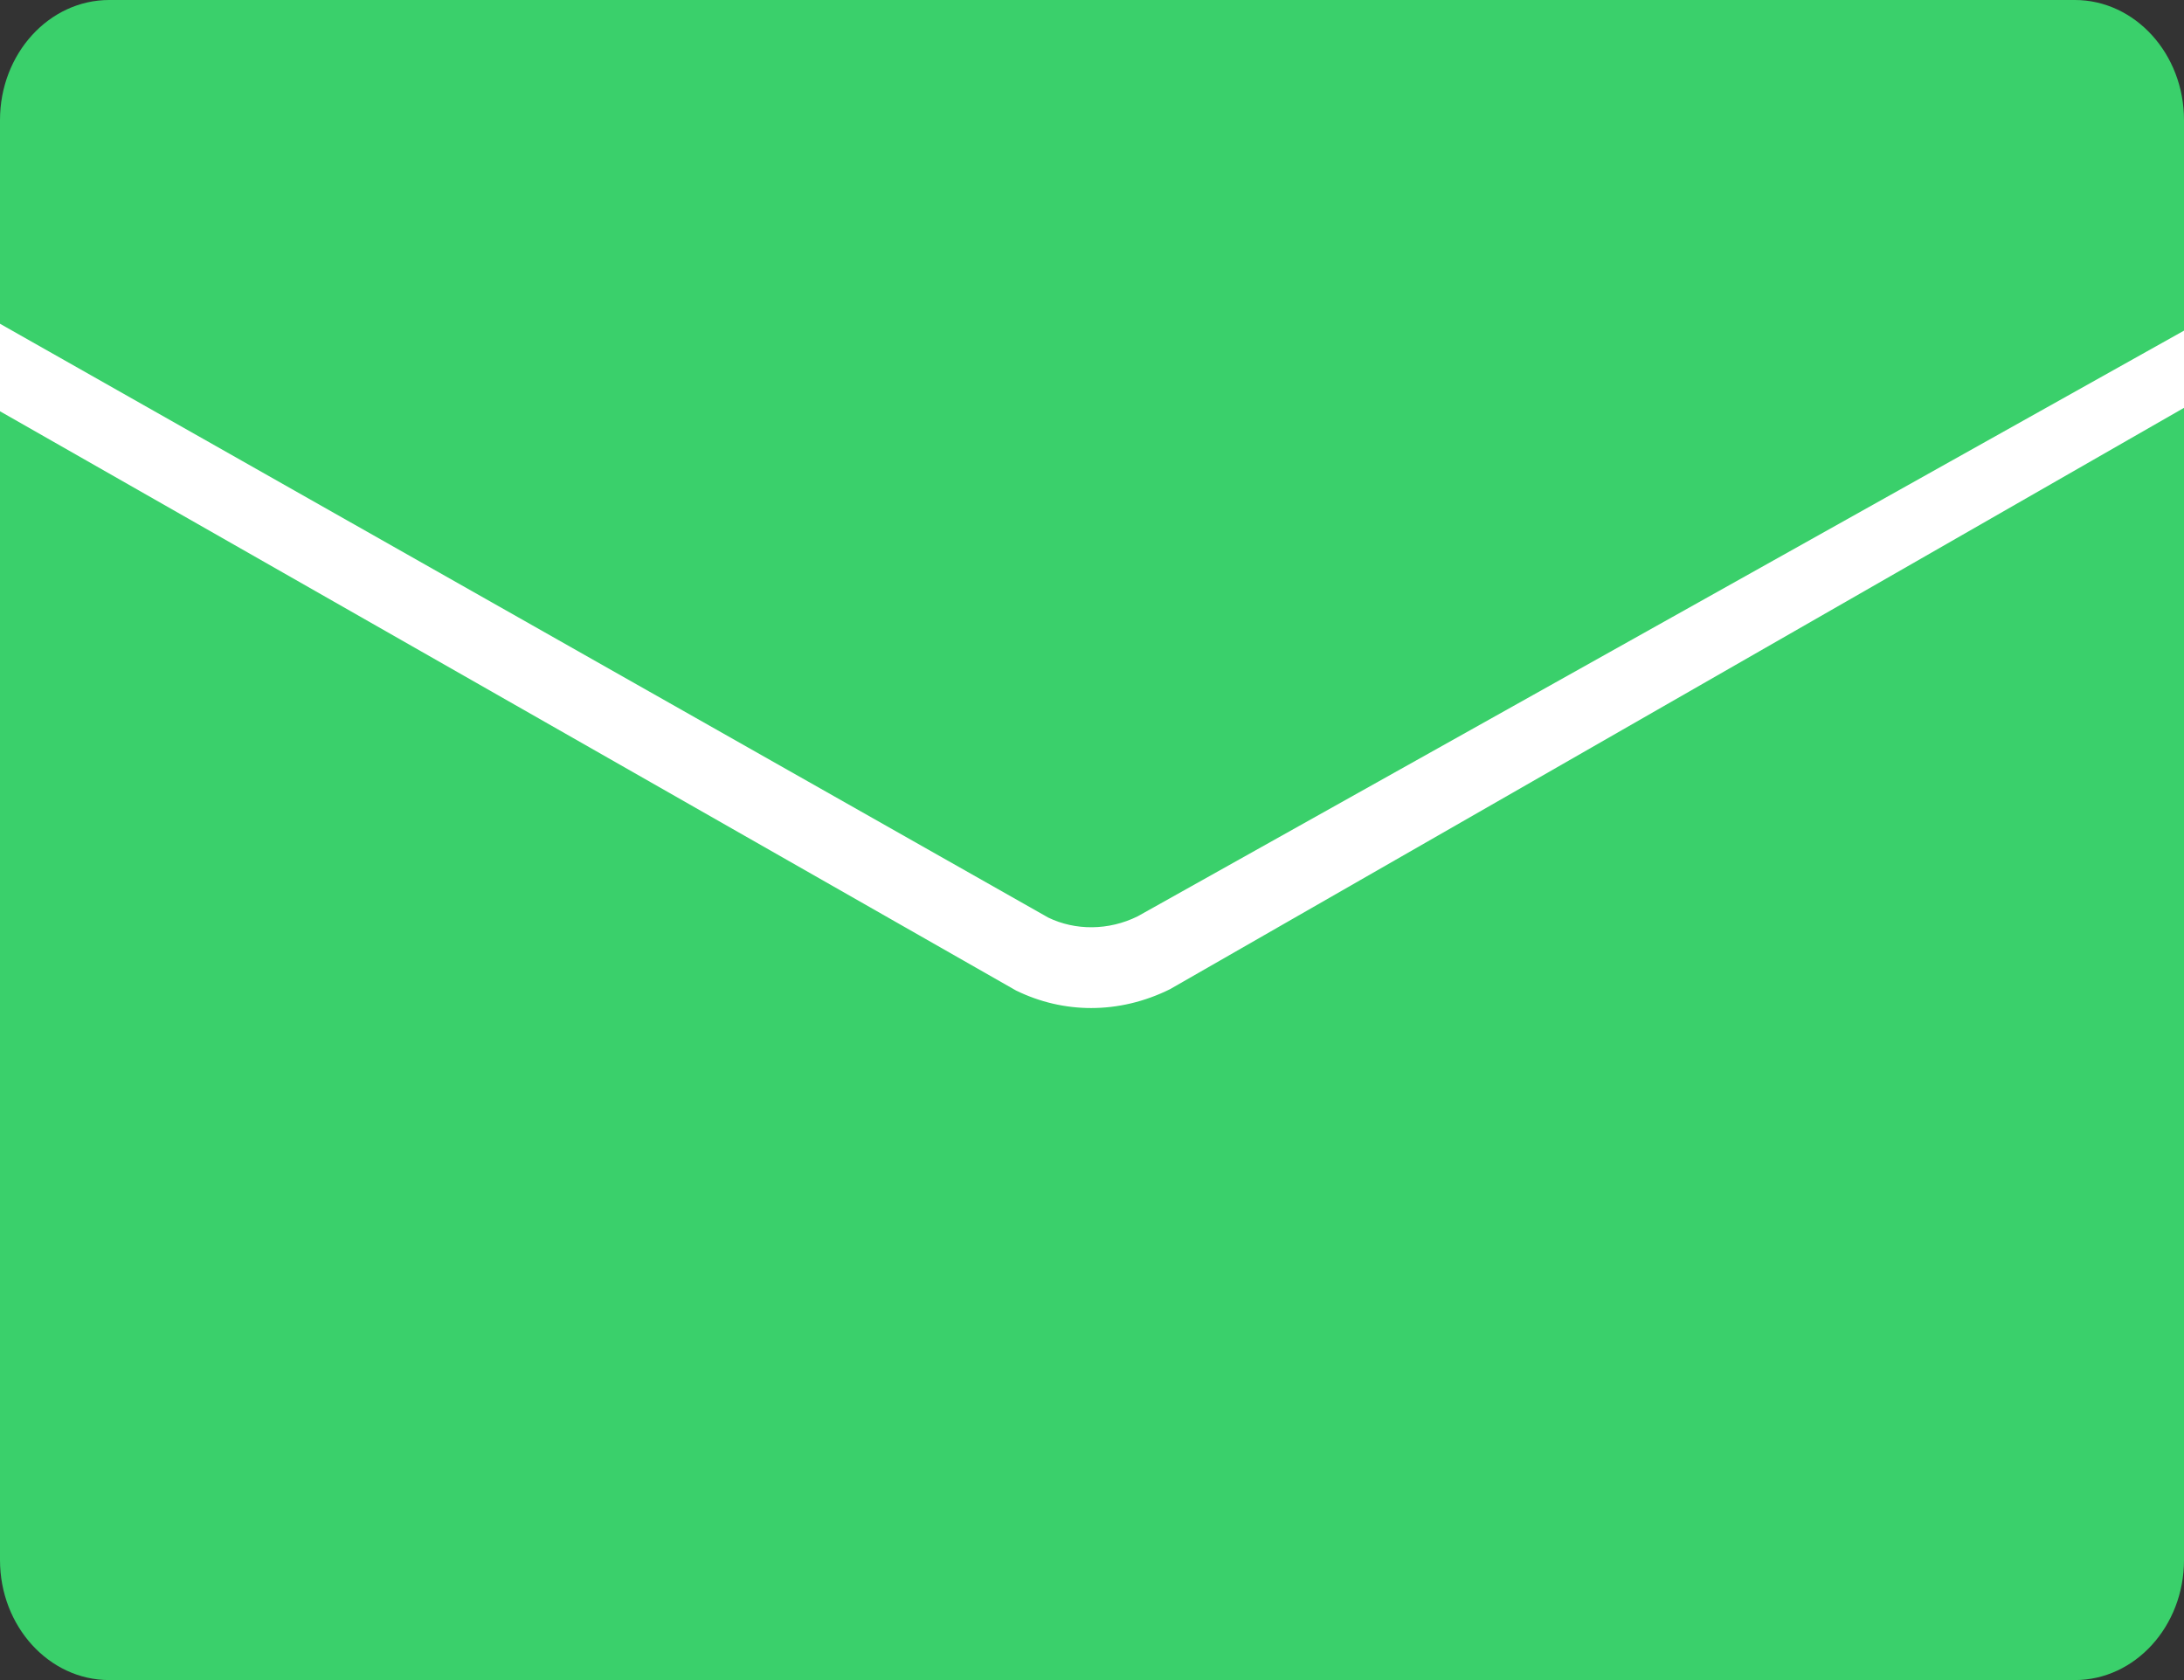 <?xml version="1.0" encoding="UTF-8"?>
<svg width="26px" height="20px" viewBox="0 0 26 20" version="1.1" xmlns="http://www.w3.org/2000/svg" xmlns:xlink="http://www.w3.org/1999/xlink">
    <rect x="0" y="0" width="26" height="20" fill="#333333" stroke="none"/>
    <title>9AE25AD8-C3D3-41F0-8B7D-F8A11A007C96</title>
    <g id="Android-" stroke="none" stroke-width="1" fill="none" fill-rule="evenodd">
        <g id="UI-KIT" transform="translate(-246, -186)" fill-rule="nonzero">
            <g id="icons8-envelope" transform="translate(246, 186)">
                <path d="M24.7,20 L1.3,20 C0.583,20 0,19.359 0,18.571 L0,1.429 C0,0.641 0.583,0 1.3,0 L24.7,0 C25.417,0 26,0.641 26,1.429 L26,18.571 C26,19.359 25.417,20 24.7,20 Z" id="Shape" fill="#3AD06B"></path>
                <path d="M12.99,12 C12.683,12 12.379,11.93 12.095,11.791 L-2.27373675e-13,4.896 L-2.27373675e-13,3.854 L12.479,10.923 C12.801,11.079 13.197,11.079 13.542,10.909 L26,3.936 L26,4.855 L13.928,11.776 C13.625,11.926 13.306,12 12.99,12 Z" id="Shape" fill="#FFFFFF"></path>
            </g>
        </g>
    </g>
</svg>